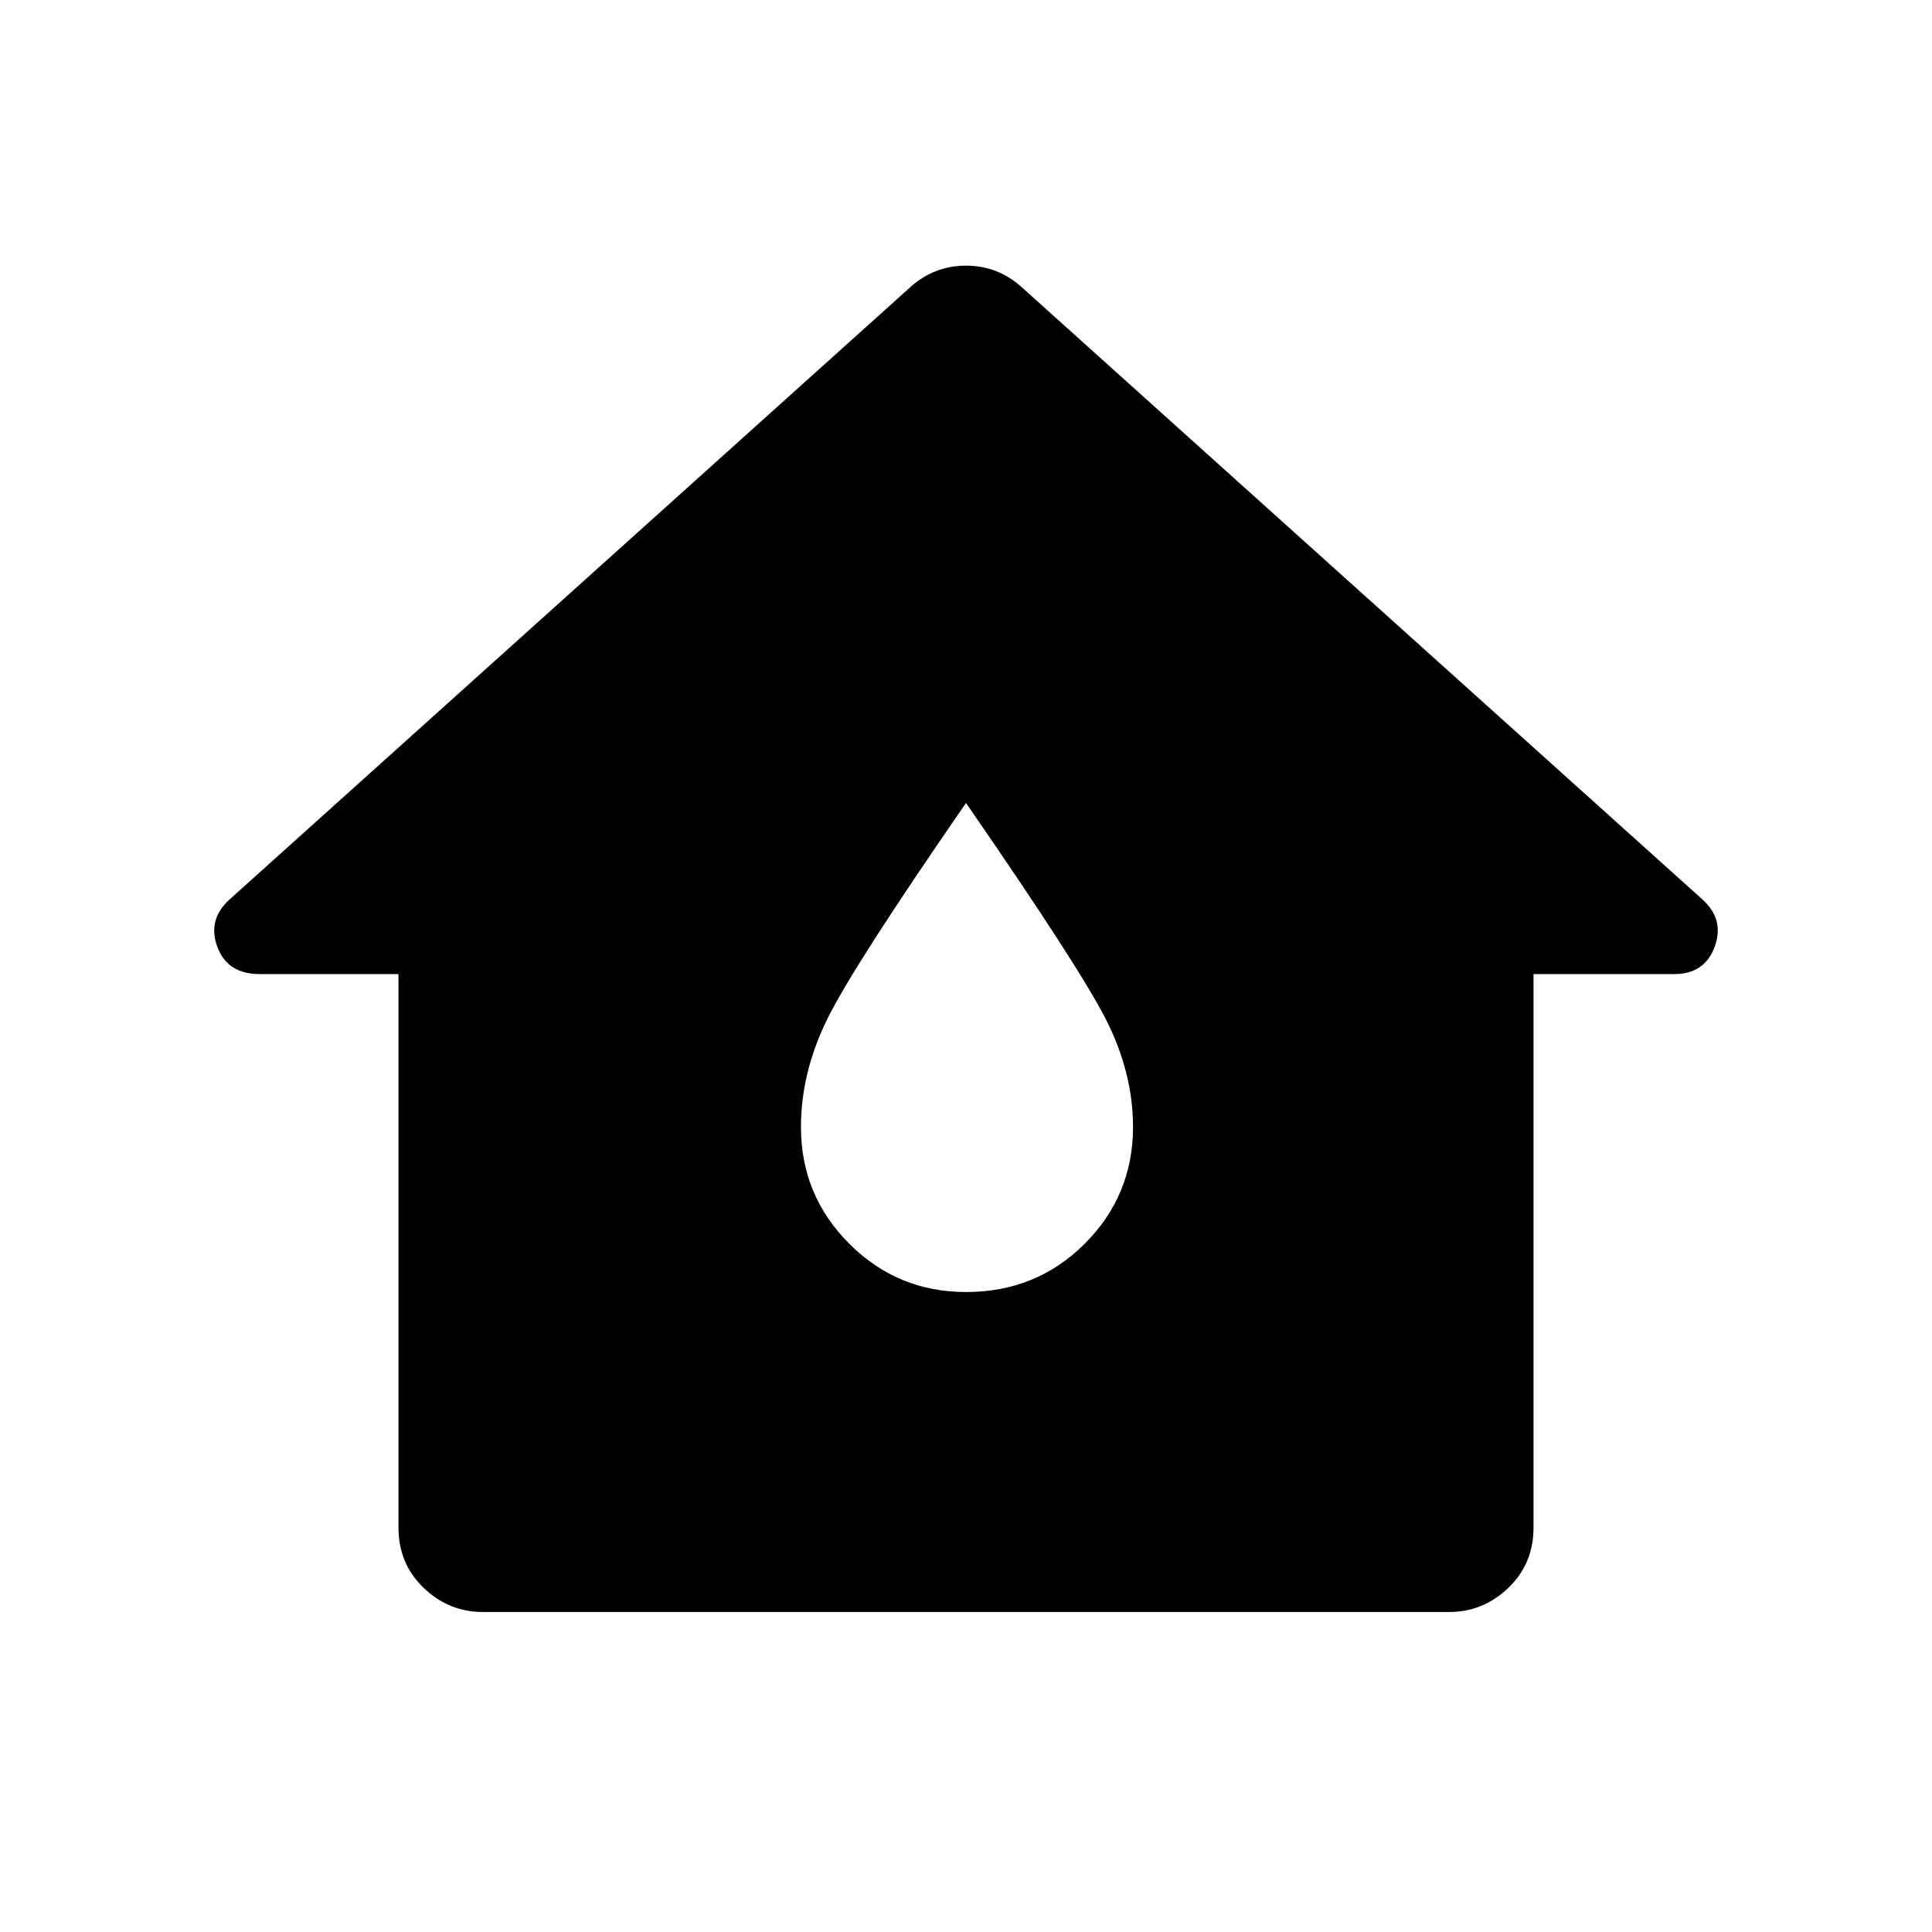 <svg xmlns="http://www.w3.org/2000/svg" height="40" width="40"><path d="M10 33.375Q9.292 33.375 8.771 32.875Q8.25 32.375 8.25 31.625V20.167H5.375Q4.708 20.167 4.5 19.604Q4.292 19.042 4.75 18.625L18.833 5.958Q19.333 5.5 20 5.5Q20.667 5.5 21.167 5.958L35.25 18.625Q35.708 19.042 35.5 19.604Q35.292 20.167 34.667 20.167H31.75V31.625Q31.75 32.375 31.229 32.875Q30.708 33.375 30 33.375ZM20 26.75Q21.458 26.75 22.458 25.75Q23.458 24.75 23.458 23.333Q23.458 22.208 22.896 21.104Q22.333 20 20 16.625Q17.667 20 17.125 21.104Q16.583 22.208 16.583 23.333Q16.583 24.75 17.583 25.75Q18.583 26.75 20 26.75Z"/></svg>